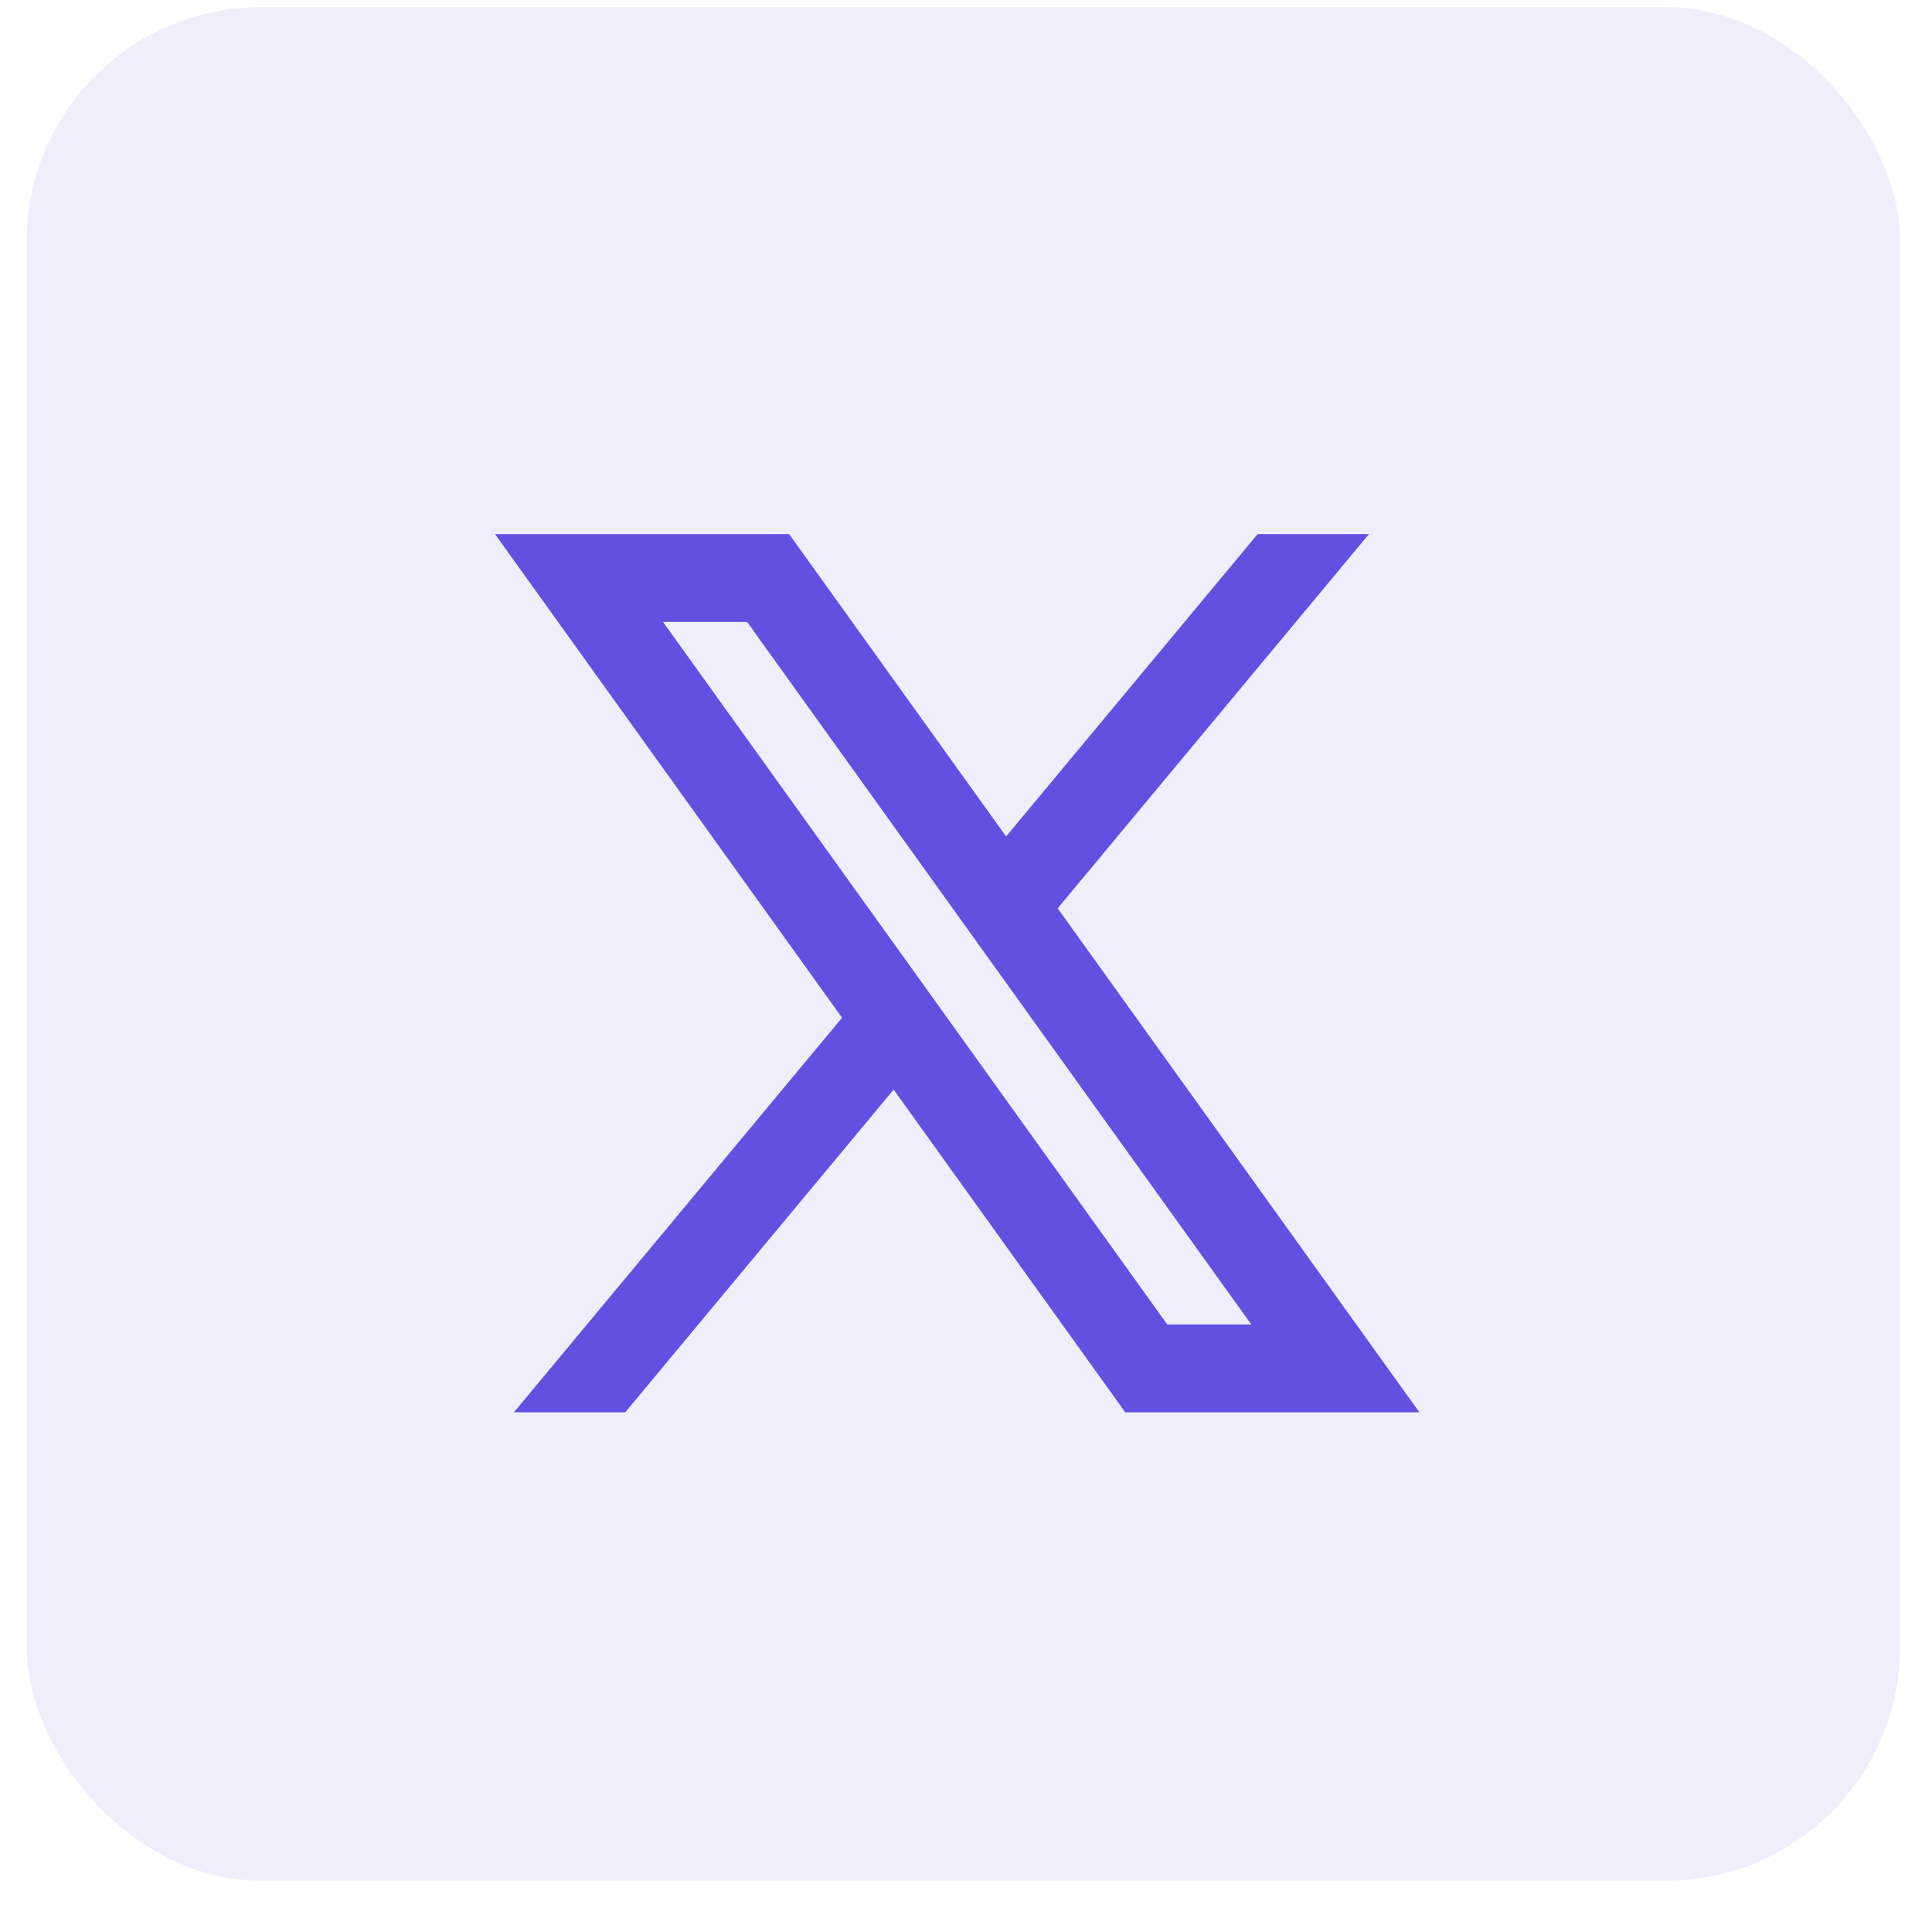 <svg width="33" height="33" viewBox="0 0 33 33" fill="none" xmlns="http://www.w3.org/2000/svg">
<rect opacity="0.1" x="0.455" y="0.123" width="32" height="32" rx="4" fill="#6450E0"/>
<path d="M13.479 9.123H8.455L14.383 17.384L8.778 24.123H10.68L15.264 18.611L19.22 24.123H24.244L18.066 15.515L23.383 9.123H21.481L17.185 14.287L13.479 9.123ZM19.938 22.623L11.325 10.623H12.761L21.373 22.623H19.938Z" fill="#6450E0"/>
</svg>
